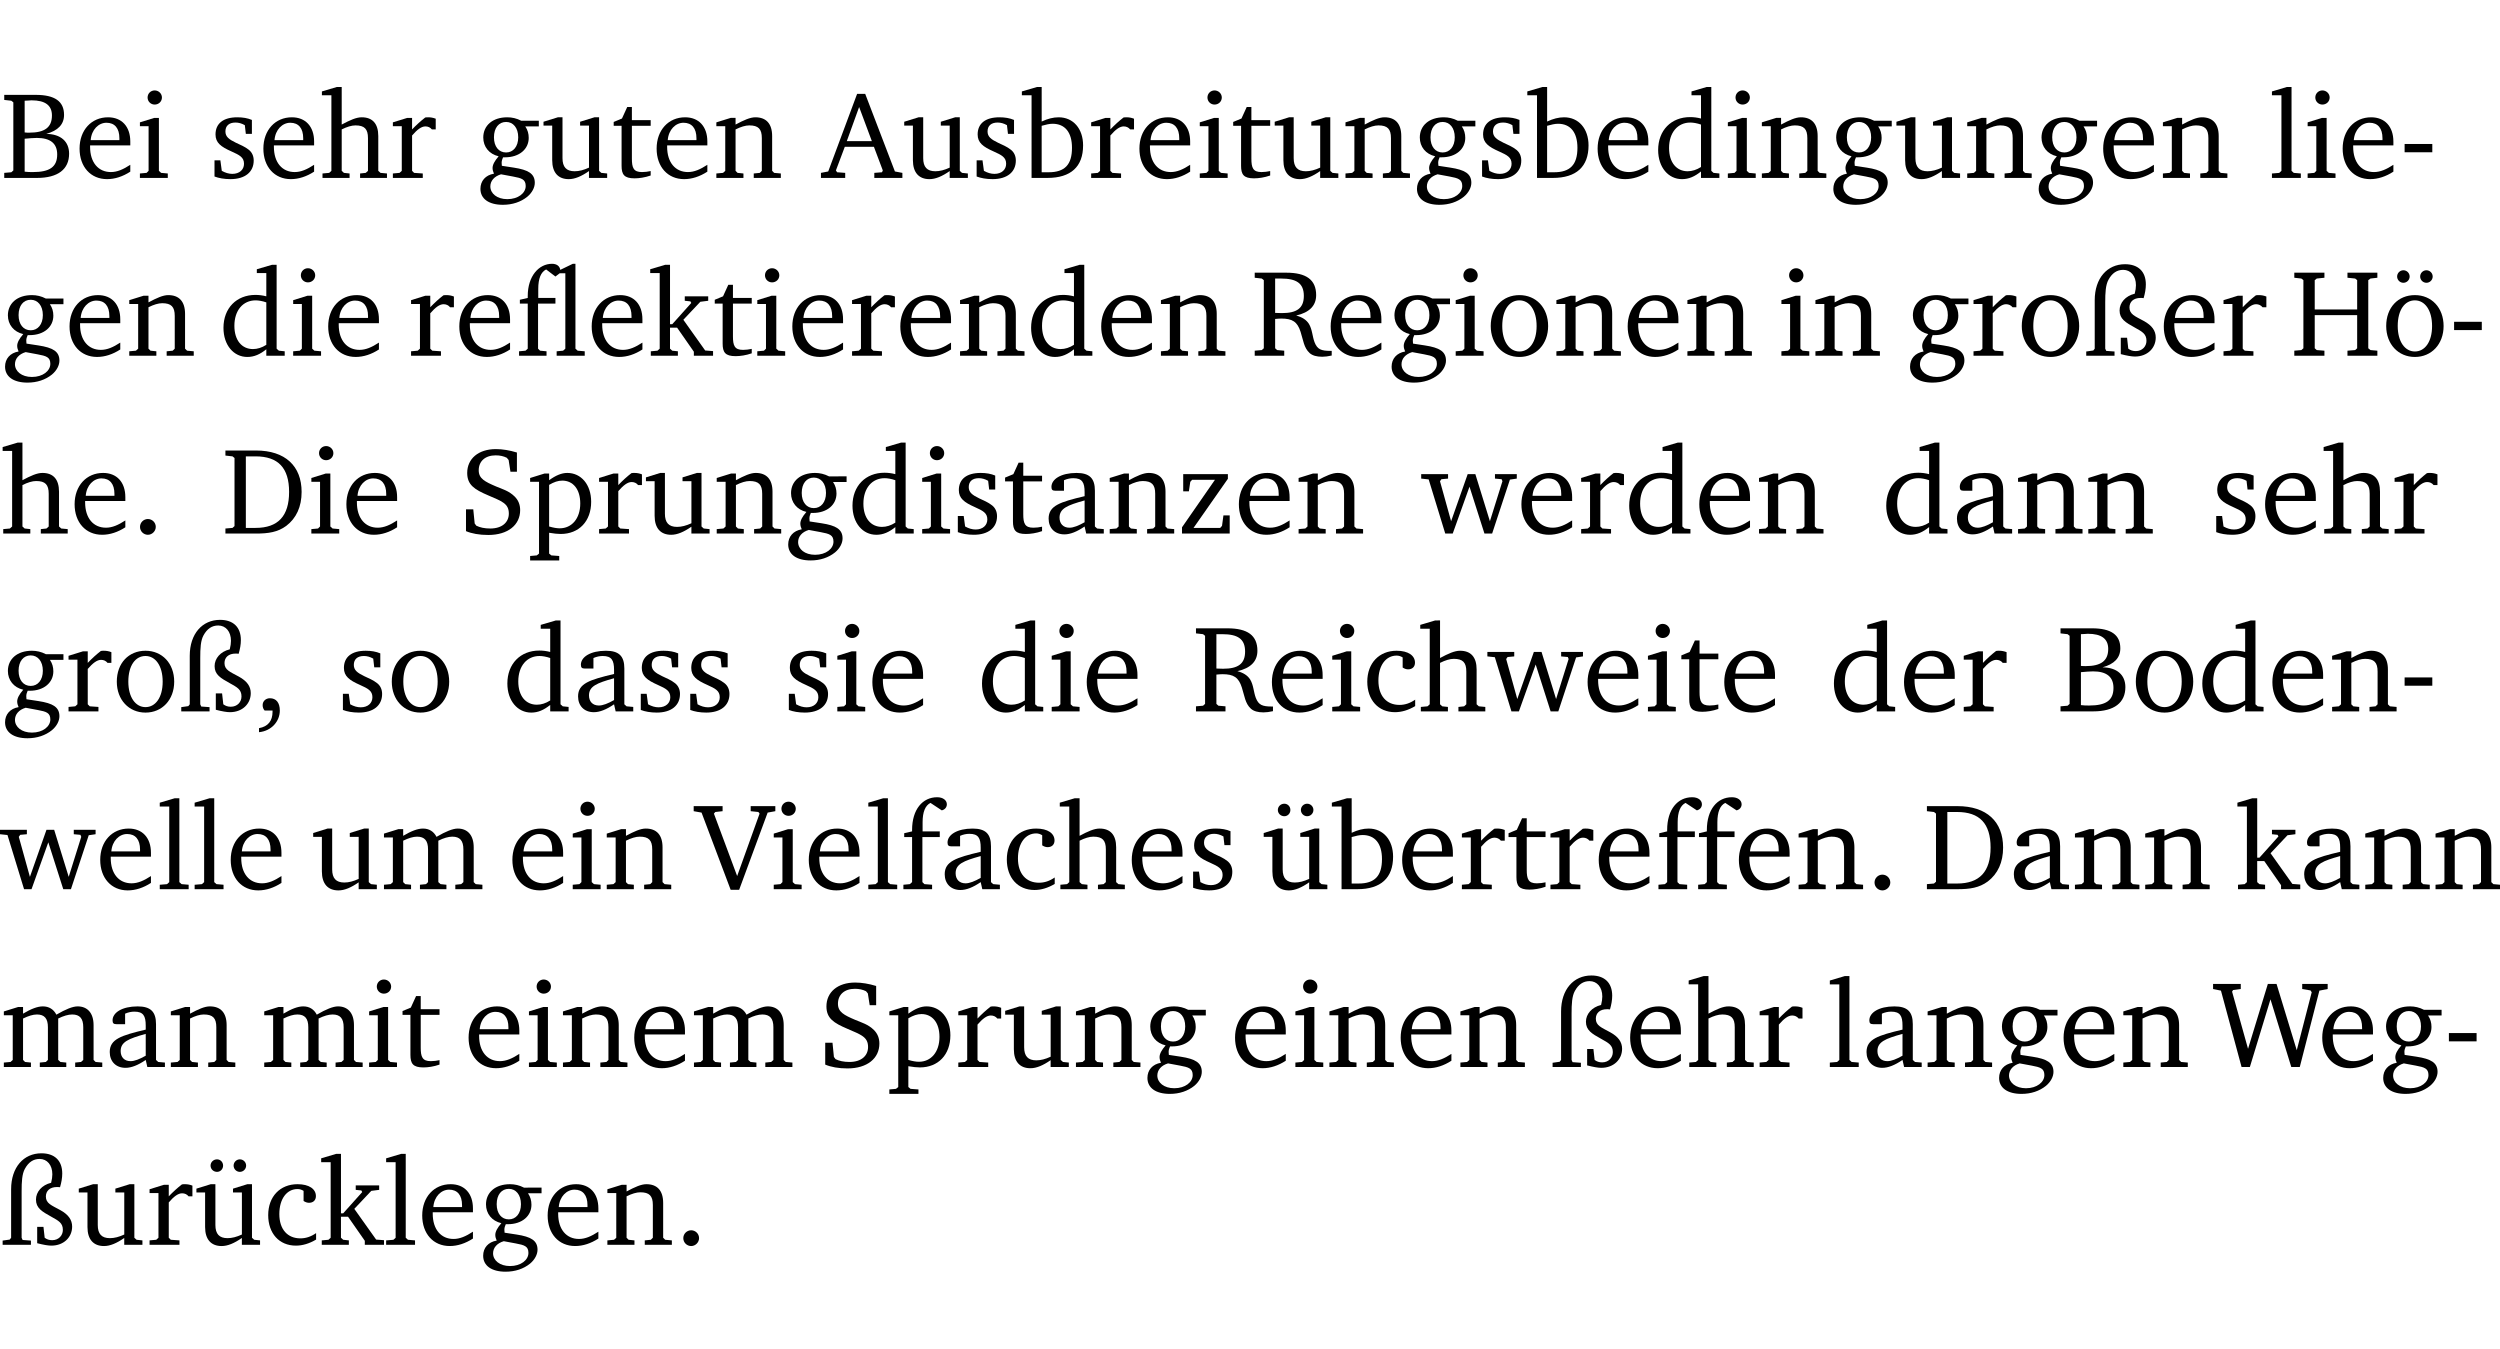 <?xml version="1.0" encoding="UTF-8" standalone="no"?>
<svg
   width="193.294pt"
   height="104.326pt"
   viewBox="0 0 193.294 104.326"
   version="1.2"
   id="svg688"
   sodipodi:docname="c52ffd593818.pdf"
   xmlns:inkscape="http://www.inkscape.org/namespaces/inkscape"
   xmlns:sodipodi="http://sodipodi.sourceforge.net/DTD/sodipodi-0.dtd"
   xmlns:xlink="http://www.w3.org/1999/xlink"
   xmlns="http://www.w3.org/2000/svg"
   xmlns:svg="http://www.w3.org/2000/svg">
  <sodipodi:namedview
     id="namedview690"
     pagecolor="#ffffff"
     bordercolor="#000000"
     borderopacity="0.25"
     inkscape:showpageshadow="2"
     inkscape:pageopacity="0.0"
     inkscape:pagecheckerboard="0"
     inkscape:deskcolor="#d1d1d1"
     inkscape:document-units="pt" />
  <defs
     id="defs115">
    <g
       id="g113">
      <symbol
         overflow="visible"
         id="glyph0-0">
        <path
           style="stroke:none"
           d=""
           id="path2" />
      </symbol>
      <symbol
         overflow="visible"
         id="glyph0-1">
        <path
           style="stroke:none"
           d="m 0.312,-6.422 v 0.391 l 0.547,0.062 0.156,0.125 v 5.266 L 0.859,-0.438 0.312,-0.391 V 0 h 2.531 c 1.625,0 2.484,-0.672 2.484,-1.875 0,-0.938 -0.641,-1.516 -1.766,-1.531 0.906,-0.25 1.375,-0.734 1.375,-1.469 0,-1.047 -0.719,-1.547 -2.188,-1.547 z m 1.578,2.906 V -5.969 C 2.125,-5.969 2.297,-6 2.422,-6 3.484,-6 4,-5.609 4,-4.828 4,-3.906 3.438,-3.5 2.25,-3.5 c -0.125,0 -0.234,0 -0.359,-0.016 z m 0,3.031 V -3.031 c 0.359,-0.031 0.688,-0.062 0.938,-0.062 1.047,0 1.578,0.422 1.578,1.281 0,0.969 -0.594,1.359 -1.875,1.359 -0.203,0 -0.422,0 -0.641,-0.031 z m 0,0"
           id="path5" />
      </symbol>
      <symbol
         overflow="visible"
         id="glyph0-2">
        <path
           style="stroke:none"
           d="m 4.281,-1.016 c -0.547,0.359 -1.016,0.562 -1.5,0.562 -0.969,0 -1.609,-0.734 -1.609,-1.953 0,-0.031 0,-0.078 0,-0.109 H 4.281 c 0,-0.109 0,-0.203 0,-0.297 0,-1.172 -0.672,-1.875 -1.719,-1.875 -1.281,0 -2.203,0.984 -2.203,2.422 0,1.406 0.859,2.359 2.125,2.359 0.609,0 1.219,-0.203 1.797,-0.578 z M 3.438,-2.922 H 1.219 c 0.062,-0.812 0.609,-1.344 1.219,-1.344 0.641,0 1,0.422 1,1.203 0,0.047 0,0.094 0,0.141 z m 0,0"
           id="path8" />
      </symbol>
      <symbol
         overflow="visible"
         id="glyph0-3">
        <path
           style="stroke:none"
           d="m 1.469,-6.766 c -0.297,0 -0.547,0.234 -0.547,0.547 0,0.312 0.25,0.547 0.547,0.547 0.312,0 0.562,-0.234 0.562,-0.547 0,-0.297 -0.25,-0.547 -0.562,-0.547 z m -0.031,2.125 -1.109,0.344 V -4 H 1 v 3.453 L 0.844,-0.391 0.328,-0.344 V 0 h 2.156 V -0.344 L 1.969,-0.391 1.797,-0.547 v -4.094 z m 0,0"
           id="path11" />
      </symbol>
      <symbol
         overflow="visible"
         id="glyph0-4">
        <path
           style="stroke:none"
           d="M 3.297,-4.484 C 2.969,-4.625 2.594,-4.688 2.172,-4.688 c -1.094,0 -1.688,0.484 -1.688,1.328 0,0.641 0.422,0.953 1.234,1.312 0.625,0.281 0.969,0.453 0.969,0.953 0,0.453 -0.344,0.781 -0.906,0.781 -0.266,0 -0.531,-0.078 -0.812,-0.234 l -0.109,-0.812 H 0.406 v 1.25 c 0.328,0.125 0.75,0.203 1.234,0.203 1.125,0 1.797,-0.547 1.797,-1.438 0,-0.359 -0.141,-0.641 -0.375,-0.828 -0.312,-0.25 -0.672,-0.391 -1,-0.547 C 1.516,-2.984 1.25,-3.188 1.25,-3.594 c 0,-0.438 0.281,-0.688 0.781,-0.688 0.234,0 0.469,0.062 0.719,0.203 l 0.078,0.672 h 0.469 z m 0,0"
           id="path14" />
      </symbol>
      <symbol
         overflow="visible"
         id="glyph0-5">
        <path
           style="stroke:none"
           d="M 1.344,-7.031 0.188,-6.688 v 0.297 h 0.734 v 5.844 L 0.75,-0.391 0.234,-0.344 V 0 h 2.094 V -0.344 L 1.891,-0.391 1.719,-0.547 V -3.75 c 0.406,-0.203 0.766,-0.312 1.062,-0.312 0.703,0 0.969,0.281 0.969,0.984 v 2.531 l -0.172,0.156 -0.438,0.047 V 0 H 5.219 v -0.344 l -0.5,-0.047 -0.172,-0.156 v -2.688 c 0,-0.969 -0.453,-1.453 -1.281,-1.453 -0.422,0 -0.906,0.219 -1.547,0.562 v -2.906 z m 0,0"
           id="path17" />
      </symbol>
      <symbol
         overflow="visible"
         id="glyph0-6">
        <path
           style="stroke:none"
           d="m 0.281,0 h 2.312 V -0.344 L 1.922,-0.391 1.766,-0.547 V -3.281 c 0.391,-0.453 0.719,-0.703 1.031,-0.703 0.203,0 0.375,0.078 0.5,0.234 H 3.594 V -4.578 C 3.391,-4.656 3.219,-4.688 3.016,-4.688 c -0.078,0 -0.156,0 -0.234,0.016 C 2.438,-4.406 2.094,-4.094 1.766,-3.75 v -0.891 h -0.375 L 0.281,-4.297 V -4 h 0.688 v 3.453 L 0.797,-0.391 0.281,-0.344 Z m 0,0"
           id="path20" />
      </symbol>
      <symbol
         overflow="visible"
         id="glyph0-7">
        <path
           style="stroke:none"
           d="M 3.531,-4.422 C 3.172,-4.609 2.812,-4.688 2.453,-4.688 c -1.141,0 -1.859,0.641 -1.859,1.562 0,0.719 0.453,1.281 1.188,1.453 -0.312,0.359 -0.469,0.656 -0.469,0.906 0,0.156 0.047,0.297 0.109,0.438 C 0.766,-0.219 0.375,0.234 0.375,0.844 0.375,1.609 1.016,2.078 2.109,2.078 2.844,2.078 3.5,1.859 4,1.453 4.375,1.141 4.578,0.734 4.578,0.375 c 0,-0.703 -0.5,-1 -1.625,-1.172 L 2.031,-0.938 c 0,-0.109 -0.016,-0.188 -0.016,-0.234 0,-0.141 0.047,-0.297 0.109,-0.422 0.062,0 0.109,0 0.156,0 1.109,0 1.828,-0.641 1.828,-1.5 0,-0.328 -0.078,-0.609 -0.266,-0.891 h 1.047 v -0.438 z m -1.172,0.094 c 0.547,0 0.938,0.453 0.938,1.188 0,0.719 -0.391,1.172 -0.938,1.172 -0.562,0 -0.938,-0.453 -0.938,-1.172 0,-0.734 0.375,-1.188 0.938,-1.188 z M 1.969,-0.281 2.891,-0.109 C 3.562,0.016 3.875,0.109 3.875,0.625 c 0,0.547 -0.578,1.016 -1.422,1.016 -0.797,0 -1.312,-0.438 -1.312,-0.984 0,-0.422 0.297,-0.781 0.828,-0.938 z m 0,0"
           id="path23" />
      </symbol>
      <symbol
         overflow="visible"
         id="glyph0-8">
        <path
           style="stroke:none"
           d="M 1.359,-4.688 0.25,-4.344 v 0.297 H 0.922 V -1.375 c 0,0.969 0.469,1.469 1.281,1.469 0.469,0 0.984,-0.219 1.562,-0.625 V 0 h 1.406 V -0.344 L 4.719,-0.391 4.547,-0.547 V -4.688 H 4.188 l -1.109,0.344 v 0.297 h 0.688 v 3.25 C 3.359,-0.609 3,-0.516 2.656,-0.516 c -0.641,0 -0.938,-0.328 -0.938,-1.016 V -4.688 Z m 0,0"
           id="path26" />
      </symbol>
      <symbol
         overflow="visible"
         id="glyph0-9">
        <path
           style="stroke:none"
           d="m 0.844,-4.031 v 3.094 c 0,0.672 0.203,0.969 1,0.969 0.359,0 0.797,-0.062 1.25,-0.219 v -0.344 c -0.219,0.047 -0.438,0.078 -0.672,0.078 -0.656,0 -0.781,-0.328 -0.781,-1.047 V -4.031 H 3.094 v -0.438 H 1.641 V -5.484 H 1.281 L 0.875,-4.594 0.234,-4.328 v 0.297 z m 0,0"
           id="path29" />
      </symbol>
      <symbol
         overflow="visible"
         id="glyph0-10">
        <path
           style="stroke:none"
           d="M 0.281,0 H 2.375 V -0.344 L 1.922,-0.391 1.766,-0.547 V -3.75 c 0.406,-0.203 0.766,-0.312 1.062,-0.312 0.703,0 0.969,0.281 0.969,0.984 v 2.531 l -0.156,0.156 -0.469,0.047 V 0 h 2.094 V -0.344 L 4.75,-0.391 4.594,-0.547 v -2.688 c 0,-0.969 -0.469,-1.453 -1.297,-1.453 -0.406,0 -0.891,0.219 -1.531,0.562 v -0.516 h -0.375 L 0.281,-4.297 V -4 h 0.688 v 3.453 L 0.797,-0.391 0.281,-0.344 Z m 0,0"
           id="path32" />
      </symbol>
      <symbol
         overflow="visible"
         id="glyph0-11">
        <path
           style="stroke:none"
           d="m 2.719,-6.5 -2.234,6 -0.562,0.109 V 0 h 1.875 v -0.391 l -0.625,-0.047 -0.094,-0.141 0.688,-1.828 h 2.25 l 0.688,1.828 -0.062,0.141 -0.594,0.047 V 0 H 6.219 V -0.391 L 5.641,-0.5 3.344,-6.5 Z M 2.875,-5.484 3.859,-2.844 h -1.938 z m 0,0"
           id="path35" />
      </symbol>
      <symbol
         overflow="visible"
         id="glyph0-12">
        <path
           style="stroke:none"
           d="M 1.25,-7.031 0.078,-6.688 v 0.297 h 0.75 V 0 h 1.219 C 3.875,0 4.812,-0.875 4.812,-2.516 4.812,-3.812 4.047,-4.688 2.922,-4.688 c -0.422,0 -0.844,0.109 -1.312,0.328 V -7.031 Z M 1.609,-0.438 V -4.031 C 1.938,-4.125 2.219,-4.188 2.453,-4.188 c 0.953,0 1.5,0.656 1.5,1.859 0,1.312 -0.562,1.891 -1.812,1.891 -0.047,0 -0.234,0 -0.531,0 z m 0,0"
           id="path38" />
      </symbol>
      <symbol
         overflow="visible"
         id="glyph0-13">
        <path
           style="stroke:none"
           d="M 3.656,-6.391 V -4.594 C 3.359,-4.672 3.078,-4.703 2.812,-4.703 c -1.453,0 -2.469,1.016 -2.469,2.547 0,1.344 0.797,2.25 1.844,2.25 0.531,0 0.984,-0.203 1.469,-0.594 V 0 H 5.078 V -0.344 L 4.625,-0.391 4.453,-0.547 V -7.031 H 4.094 L 2.922,-6.688 v 0.297 z m 0,5.547 C 3.312,-0.625 2.969,-0.516 2.625,-0.516 c -0.859,0 -1.438,-0.672 -1.438,-1.797 0,-1.203 0.672,-1.969 1.641,-1.969 0.219,0 0.516,0.047 0.828,0.156 z m 0,0"
           id="path41" />
      </symbol>
      <symbol
         overflow="visible"
         id="glyph0-14">
        <path
           style="stroke:none"
           d="M 0.266,0 H 2.5 V -0.344 L 1.953,-0.391 1.781,-0.547 V -7.031 H 1.422 l -1.156,0.344 v 0.297 H 1 v 5.844 l -0.172,0.156 -0.562,0.047 z m 0,0"
           id="path44" />
      </symbol>
      <symbol
         overflow="visible"
         id="glyph0-15">
        <path
           style="stroke:none"
           d="m 0.453,-2.625 v 0.641 H 2.594 V -2.625 Z m 0,0"
           id="path47" />
      </symbol>
      <symbol
         overflow="visible"
         id="glyph0-16">
        <path
           style="stroke:none"
           d="m 4.438,-7.109 -0.969,0.469 C 3.422,-6.938 3.188,-7.109 2.828,-7.109 c -1.016,0 -1.875,0.953 -1.875,2.484 0,0.047 0,0.109 0,0.156 L 0.344,-4.328 v 0.297 h 0.609 v 3.484 l -0.172,0.156 -0.5,0.047 V 0 h 2.125 v -0.344 l -0.5,-0.047 L 1.75,-0.547 V -4.031 h 1.344 v -0.438 H 1.766 v -0.703 c 0,-0.797 0.203,-1.297 0.609,-1.5 L 3.094,-6.125 3.422,-6.375 h 0.438 v 5.828 l -0.172,0.156 -0.5,0.047 V 0 H 5.359 V -0.344 L 4.812,-0.391 4.641,-0.547 v -6.562 z m 0,0"
           id="path50" />
      </symbol>
      <symbol
         overflow="visible"
         id="glyph0-17">
        <path
           style="stroke:none"
           d="m 0.234,0 h 2.094 v -0.344 l -0.438,-0.047 -0.172,-0.156 v -1.625 H 2.266 L 3.562,-0.312 V 0 H 5.047 V -0.359 L 4.438,-0.406 2.75,-2.781 4.062,-4.172 4.672,-4.25 v -0.344 h -1.812 V -4.25 l 0.438,0.047 0.062,0.125 -1.469,1.641 H 1.719 v -4.594 h -0.375 L 0.188,-6.688 v 0.297 h 0.734 v 5.844 L 0.75,-0.391 0.234,-0.344 Z m 0,0"
           id="path53" />
      </symbol>
      <symbol
         overflow="visible"
         id="glyph0-18">
        <path
           style="stroke:none"
           d="m 0.312,-6.422 v 0.391 l 0.547,0.062 0.156,0.125 v 5.266 L 0.859,-0.438 0.312,-0.391 V 0 H 2.594 V -0.391 L 2.047,-0.438 1.891,-0.578 V -2.844 C 2.062,-2.859 2.219,-2.875 2.359,-2.875 c 0.875,0 1.25,0.25 1.5,1.031 0.203,0.625 0.25,1.234 0.703,1.641 0.219,0.188 0.531,0.281 0.969,0.281 0.219,0 0.453,-0.031 0.734,-0.094 V -0.375 c -0.016,0 -0.047,0 -0.078,0 -0.734,0 -1.031,-0.109 -1.25,-0.672 C 4.766,-1.5 4.766,-2.031 4.5,-2.469 4.297,-2.781 3.984,-2.984 3.516,-3.109 4.547,-3.344 5.062,-3.875 5.062,-4.688 5.062,-5.875 4.297,-6.422 2.75,-6.422 Z M 1.891,-5.969 H 2.344 c 1.188,0 1.766,0.359 1.766,1.344 0,0.953 -0.547,1.328 -1.703,1.328 -0.047,0 -0.219,0 -0.516,-0.016 z m 0,0"
           id="path56" />
      </symbol>
      <symbol
         overflow="visible"
         id="glyph0-19">
        <path
           style="stroke:none"
           d="m 2.578,-4.688 c -1.297,0 -2.219,0.953 -2.219,2.391 0,1.406 0.938,2.391 2.219,2.391 1.281,0 2.219,-0.984 2.219,-2.391 0,-1.422 -0.938,-2.391 -2.219,-2.391 z m 0,0.406 c 0.766,0 1.328,0.75 1.328,1.984 0,1.234 -0.562,1.969 -1.328,1.969 -0.766,0 -1.328,-0.75 -1.328,-1.969 0,-1.25 0.547,-1.984 1.328,-1.984 z m 0,0"
           id="path59" />
      </symbol>
      <symbol
         overflow="visible"
         id="glyph0-20">
        <path
           style="stroke:none"
           d="m 4.625,-4.453 c 0.109,-0.375 0.172,-0.719 0.172,-1.062 0,-1 -0.594,-1.562 -1.609,-1.562 -1.375,0 -2.344,1.078 -2.344,2.781 v 3.75 L 0.734,-0.406 0.188,-0.328 V 0 H 2.375 V -0.328 L 1.734,-0.375 1.656,-0.547 V -4.125 c 0,-0.766 0.031,-1.344 0.25,-1.75 0.281,-0.516 0.656,-0.766 1.141,-0.766 0.578,0 0.984,0.469 0.984,1.188 0,0.188 -0.031,0.406 -0.094,0.656 C 3.219,-4.625 2.766,-4.094 2.766,-3.5 c 0,0.656 0.453,0.922 1.188,1.328 0.562,0.312 0.891,0.484 0.891,1.016 0,0.438 -0.328,0.797 -0.828,0.797 -0.234,0 -0.406,-0.062 -0.578,-0.188 L 3.344,-1.391 H 2.859 V -0.125 C 3.344,0 3.703,0.062 3.953,0.062 c 0.969,0 1.609,-0.656 1.609,-1.469 0,-0.531 -0.297,-0.938 -0.922,-1.281 -0.688,-0.375 -1.109,-0.516 -1.109,-1.047 0,-0.438 0.312,-0.734 0.859,-0.734 0.062,0 0.141,0 0.234,0.016 z m 0,0"
           id="path62" />
      </symbol>
      <symbol
         overflow="visible"
         id="glyph0-21">
        <path
           style="stroke:none"
           d="m 0.312,-6.422 v 0.391 l 0.547,0.062 0.156,0.125 v 5.266 L 0.859,-0.438 0.312,-0.391 V 0 H 2.641 V -0.391 L 2.047,-0.438 1.891,-0.578 v -2.562 h 3.281 v 2.562 L 5.016,-0.438 4.422,-0.391 V 0 h 2.312 V -0.391 L 6.203,-0.438 6.031,-0.578 V -5.844 l 0.172,-0.125 0.531,-0.062 v -0.391 h -2.312 v 0.391 l 0.594,0.062 0.156,0.125 v 2.266 H 1.891 V -5.844 l 0.156,-0.125 0.594,-0.062 v -0.391 z m 0,0"
           id="path65" />
      </symbol>
      <symbol
         overflow="visible"
         id="glyph0-22">
        <path
           style="stroke:none"
           d="m 2.578,-4.688 c -1.297,0 -2.219,0.953 -2.219,2.391 0,1.406 0.938,2.391 2.219,2.391 1.281,0 2.219,-0.984 2.219,-2.391 0,-1.422 -0.938,-2.391 -2.219,-2.391 z m 0,0.406 c 0.766,0 1.328,0.75 1.328,1.984 0,1.234 -0.562,1.969 -1.328,1.969 -0.766,0 -1.328,-0.75 -1.328,-1.969 0,-1.25 0.547,-1.984 1.328,-1.984 z M 1.688,-6.609 c -0.266,0 -0.484,0.219 -0.484,0.484 0,0.266 0.219,0.484 0.484,0.484 0.266,0 0.484,-0.219 0.484,-0.484 0,-0.266 -0.219,-0.484 -0.484,-0.484 z m 1.781,0 c -0.266,0 -0.484,0.219 -0.484,0.484 0,0.266 0.219,0.484 0.484,0.484 0.266,0 0.484,-0.219 0.484,-0.484 0,-0.266 -0.219,-0.484 -0.484,-0.484 z m 0,0"
           id="path68" />
      </symbol>
      <symbol
         overflow="visible"
         id="glyph0-23">
        <path
           style="stroke:none"
           d="M 1.328,-1.125 C 1,-1.125 0.719,-0.859 0.719,-0.516 0.719,-0.172 1,0.094 1.328,0.094 1.656,0.094 1.938,-0.188 1.938,-0.516 1.938,-0.859 1.656,-1.125 1.328,-1.125 Z m 0,0"
           id="path71" />
      </symbol>
      <symbol
         overflow="visible"
         id="glyph0-24">
        <path
           style="stroke:none"
           d="M 2.672,-6.422 H 0.312 v 0.391 l 0.547,0.062 0.156,0.125 v 5.266 L 0.859,-0.438 0.312,-0.391 V 0 h 2.359 c 0.969,0 1.688,-0.109 2.344,-0.594 0.781,-0.594 1.188,-1.484 1.188,-2.625 0,-2 -1.266,-3.203 -3.531,-3.203 z m -0.781,0.453 h 0.75 c 1.75,0 2.594,0.891 2.594,2.75 0,1.859 -0.844,2.781 -2.594,2.781 h -0.75 z m 0,0"
           id="path74" />
      </symbol>
      <symbol
         overflow="visible"
         id="glyph0-25">
        <path
           style="stroke:none"
           d="m 0.578,-0.188 c 0.438,0.188 1.031,0.297 1.719,0.297 1.531,0 2.469,-0.781 2.469,-1.922 0,-0.422 -0.141,-0.766 -0.422,-1.047 -0.438,-0.438 -0.953,-0.578 -1.438,-0.781 -0.875,-0.375 -1.344,-0.609 -1.344,-1.25 0,-0.703 0.5,-1.156 1.312,-1.156 0.328,0 0.609,0.062 0.859,0.188 L 3.875,-5.688 4.016,-4.781 h 0.5 V -6.266 C 3.953,-6.438 3.406,-6.531 2.891,-6.531 c -1.359,0 -2.219,0.75 -2.219,1.844 0,0.922 0.562,1.281 1.625,1.734 1.047,0.453 1.594,0.625 1.594,1.406 0,0.672 -0.516,1.156 -1.438,1.156 -0.438,0 -0.797,-0.078 -1.078,-0.219 L 1.25,-0.781 1.141,-1.875 h -0.562 z m 0,0"
           id="path77" />
      </symbol>
      <symbol
         overflow="visible"
         id="glyph0-26">
        <path
           style="stroke:none"
           d="m 0.219,2.078 h 2.25 V 1.734 L 1.859,1.688 1.688,1.547 V -0.062 C 2.047,0 2.344,0.031 2.578,0.031 4,0.031 4.938,-0.953 4.938,-2.453 4.938,-3.797 4.156,-4.688 3.094,-4.688 2.656,-4.688 2.203,-4.5 1.688,-4.125 V -4.641 H 1.328 L 0.219,-4.297 V -4 h 0.688 V 1.547 L 0.734,1.688 0.219,1.734 Z m 1.469,-2.625 v -3.219 c 0.375,-0.219 0.688,-0.328 1.016,-0.328 0.828,0 1.391,0.656 1.391,1.766 0,1.172 -0.656,1.922 -1.594,1.922 -0.219,0 -0.484,-0.047 -0.812,-0.141 z m 0,0"
           id="path80" />
      </symbol>
      <symbol
         overflow="visible"
         id="glyph0-27">
        <path
           style="stroke:none"
           d="M 3.188,-0.547 3.312,0 H 4.672 V -0.344 L 4.156,-0.391 3.984,-0.547 V -3.312 c 0,-0.969 -0.422,-1.375 -1.422,-1.375 -1.203,0 -1.938,0.484 -1.938,1.078 0,0.219 0.078,0.297 0.297,0.297 H 1.594 V -4.125 c 0.25,-0.109 0.484,-0.156 0.719,-0.156 0.688,0 0.875,0.328 0.875,1.078 v 0.312 C 1.281,-2.438 0.406,-2.156 0.406,-1.156 c 0,0.719 0.469,1.219 1.219,1.219 0.453,0 0.969,-0.203 1.562,-0.609 z m 0,-0.328 C 2.719,-0.609 2.328,-0.453 2.016,-0.453 1.531,-0.453 1.25,-0.766 1.25,-1.234 1.25,-1.938 1.844,-2.188 3.188,-2.562 Z m 0,0"
           id="path83" />
      </symbol>
      <symbol
         overflow="visible"
         id="glyph0-28">
        <path
           style="stroke:none"
           d="M 0.438,0 H 4.125 V -1.406 H 3.641 L 3.531,-0.594 3.391,-0.438 h -2.062 l 2.656,-3.797 V -4.594 H 0.531 v 1.328 h 0.438 L 1.078,-4 1.219,-4.156 H 2.984 L 0.438,-0.484 Z m 0,0"
           id="path86" />
      </symbol>
      <symbol
         overflow="visible"
         id="glyph0-29">
        <path
           style="stroke:none"
           d="M -0.016,-4.594 V -4.25 L 0.562,-4.188 1.844,0 H 2.422 L 3.719,-3.625 4.875,0 H 5.469 L 6.844,-4.172 7.375,-4.25 V -4.594 H 5.688 V -4.25 l 0.516,0.047 0.062,0.156 -0.969,3.094 -1.125,-3.641 H 3.578 L 2.297,-0.953 1.438,-4.047 1.547,-4.203 2.062,-4.25 v -0.344 z m 0,0"
           id="path89" />
      </symbol>
      <symbol
         overflow="visible"
         id="glyph0-30">
        <path
           style="stroke:none"
           d="m 0.375,1.609 c 0.969,-0.094 1.609,-0.844 1.609,-1.672 0,-0.609 -0.281,-0.953 -0.766,-0.953 -0.312,0 -0.562,0.219 -0.562,0.531 0,0.172 0.047,0.297 0.156,0.422 h 0.609 c 0,0.031 0,0.078 0,0.094 0,0.703 -0.344,1.141 -1.047,1.266 z m 0,0"
           id="path92" />
      </symbol>
      <symbol
         overflow="visible"
         id="glyph0-31">
        <path
           style="stroke:none"
           d="m 4.062,-0.406 v -0.5 C 3.656,-0.625 3.266,-0.5 2.844,-0.5 c -0.984,0 -1.625,-0.688 -1.625,-1.875 0,-1.203 0.594,-1.938 1.406,-1.938 0.172,0 0.312,0.047 0.469,0.141 v 0.781 C 3.234,-3.297 3.375,-3.25 3.516,-3.25 c 0.328,0 0.531,-0.203 0.531,-0.516 C 4.047,-4.312 3.531,-4.688 2.625,-4.688 c -1.344,0 -2.266,0.953 -2.266,2.391 0,1.406 0.844,2.359 2.141,2.359 0.516,0 1.031,-0.156 1.562,-0.469 z m 0,0"
           id="path95" />
      </symbol>
      <symbol
         overflow="visible"
         id="glyph0-32">
        <path
           style="stroke:none"
           d="M 4.344,-4.047 C 4.125,-4.469 3.766,-4.688 3.297,-4.688 c -0.406,0 -0.906,0.188 -1.531,0.562 v -0.516 h -0.375 L 0.281,-4.297 V -4 h 0.688 v 3.453 L 0.797,-0.391 0.281,-0.344 V 0 H 2.375 V -0.344 L 1.922,-0.391 1.766,-0.547 V -3.75 C 2.188,-3.953 2.531,-4.062 2.844,-4.062 c 0.578,0 0.844,0.312 0.844,0.984 v 2.531 L 3.531,-0.391 3.062,-0.344 V 0 H 5.109 V -0.344 L 4.656,-0.391 4.484,-0.547 V -3.75 c 0.406,-0.203 0.781,-0.312 1.078,-0.312 0.594,0 0.859,0.312 0.859,0.984 v 2.531 L 6.25,-0.391 5.797,-0.344 V 0 h 2.094 V -0.344 L 7.375,-0.391 7.219,-0.547 v -2.688 c 0,-0.953 -0.484,-1.453 -1.234,-1.453 -0.375,0 -0.922,0.219 -1.641,0.641 z m 0,0"
           id="path98" />
      </symbol>
      <symbol
         overflow="visible"
         id="glyph0-33">
        <path
           style="stroke:none"
           d="m -0.219,-6.422 v 0.391 l 0.609,0.109 2.25,5.969 h 0.656 L 5.5,-5.922 6.094,-6.031 V -6.422 H 4.188 v 0.391 l 0.594,0.062 0.094,0.125 -1.734,4.828 -1.797,-4.828 0.109,-0.125 0.562,-0.062 v -0.391 z m 0,0"
           id="path101" />
      </symbol>
      <symbol
         overflow="visible"
         id="glyph0-34">
        <path
           style="stroke:none"
           d="M 0.281,0 H 2.5 V -0.344 L 1.906,-0.391 1.75,-0.547 V -4.031 h 1.344 v -0.438 H 1.766 v -0.703 c 0,-0.797 0.203,-1.297 0.609,-1.5 L 3.25,-6.094 c 0.25,-0.062 0.391,-0.25 0.391,-0.469 0,-0.312 -0.297,-0.547 -0.75,-0.547 -1.125,0 -1.938,0.938 -1.938,2.531 0,0.031 0,0.062 0,0.109 L 0.344,-4.328 v 0.297 h 0.609 v 3.484 l -0.172,0.156 -0.5,0.047 z m 0,0"
           id="path104" />
      </symbol>
      <symbol
         overflow="visible"
         id="glyph0-35">
        <path
           style="stroke:none"
           d="M 1.359,-4.688 0.25,-4.344 v 0.297 H 0.922 V -1.375 c 0,0.969 0.469,1.469 1.281,1.469 0.469,0 0.984,-0.219 1.562,-0.625 V 0 h 1.406 V -0.344 L 4.719,-0.391 4.547,-0.547 V -4.688 H 4.188 l -1.109,0.344 v 0.297 h 0.688 v 3.25 C 3.359,-0.609 3,-0.516 2.656,-0.516 c -0.641,0 -0.938,-0.328 -0.938,-1.016 V -4.688 Z M 1.844,-6.609 c -0.281,0 -0.5,0.219 -0.5,0.484 0,0.266 0.219,0.484 0.5,0.484 0.266,0 0.469,-0.219 0.469,-0.484 0,-0.266 -0.203,-0.484 -0.469,-0.484 z m 1.766,0 c -0.266,0 -0.484,0.219 -0.484,0.484 0,0.266 0.219,0.484 0.484,0.484 0.266,0 0.484,-0.219 0.484,-0.484 0,-0.266 -0.219,-0.484 -0.484,-0.484 z m 0,0"
           id="path107" />
      </symbol>
      <symbol
         overflow="visible"
         id="glyph0-36">
        <path
           style="stroke:none"
           d="M 2.203,0 H 2.844 L 4.438,-5.234 6.047,0 h 0.656 l 1.516,-5.906 0.641,-0.125 v -0.391 h -1.969 v 0.391 l 0.641,0.109 0.094,0.141 -1.156,4.484 -1.562,-5.125 H 4.234 l -1.531,5.016 -1.234,-4.422 0.078,-0.125 0.594,-0.078 V -6.422 H 0 v 0.391 l 0.609,0.125 z m 0,0"
           id="path110" />
      </symbol>
    </g>
  </defs>
  <g
     id="surface1"
     transform="translate(-40.378,-104.995)">
    <path
       style="fill:none;stroke:#000000;stroke-width:0.01;stroke-linecap:butt;stroke-linejoin:miter;stroke-miterlimit:10;stroke-opacity:0.01"
       d="M -5.625e-4,-0.001 H 188.507"
       transform="matrix(1,0,0,-1,40.399,104.999)"
       id="path117" />
    <g
       style="fill:#000000;fill-opacity:1"
       id="g125">
      <use
         xlink:href="#glyph0-1"
         x="40.394"
         y="118.752"
         id="use119" />
      <use
         xlink:href="#glyph0-2"
         x="46.171"
         y="118.752"
         id="use121" />
      <use
         xlink:href="#glyph0-3"
         x="50.867"
         y="118.752"
         id="use123" />
    </g>
    <g
       style="fill:#000000;fill-opacity:1"
       id="g135">
      <use
         xlink:href="#glyph0-4"
         x="56.557"
         y="118.752"
         id="use127" />
      <use
         xlink:href="#glyph0-2"
         x="60.383"
         y="118.752"
         id="use129" />
      <use
         xlink:href="#glyph0-5"
         x="65.079"
         y="118.752"
         id="use131" />
      <use
         xlink:href="#glyph0-6"
         x="70.473"
         y="118.752"
         id="use133" />
    </g>
    <g
       style="fill:#000000;fill-opacity:1"
       id="g147">
      <use
         xlink:href="#glyph0-7"
         x="77.149"
         y="118.752"
         id="use137" />
      <use
         xlink:href="#glyph0-8"
         x="82.151"
         y="118.752"
         id="use139" />
      <use
         xlink:href="#glyph0-9"
         x="87.593"
         y="118.752"
         id="use141" />
      <use
         xlink:href="#glyph0-2"
         x="90.788"
         y="118.752"
         id="use143" />
      <use
         xlink:href="#glyph0-10"
         x="95.484"
         y="118.752"
         id="use145" />
    </g>
    <g
       style="fill:#000000;fill-opacity:1"
       id="g195">
      <use
         xlink:href="#glyph0-11"
         x="103.929"
         y="118.752"
         id="use149" />
      <use
         xlink:href="#glyph0-8"
         x="110.04"
         y="118.752"
         id="use151" />
      <use
         xlink:href="#glyph0-4"
         x="115.483"
         y="118.752"
         id="use153" />
      <use
         xlink:href="#glyph0-12"
         x="119.308"
         y="118.752"
         id="use155" />
      <use
         xlink:href="#glyph0-6"
         x="124.463"
         y="118.752"
         id="use157" />
      <use
         xlink:href="#glyph0-2"
         x="128.117"
         y="118.752"
         id="use159" />
      <use
         xlink:href="#glyph0-3"
         x="132.813"
         y="118.752"
         id="use161" />
      <use
         xlink:href="#glyph0-9"
         x="135.491"
         y="118.752"
         id="use163" />
      <use
         xlink:href="#glyph0-8"
         x="138.685"
         y="118.752"
         id="use165" />
      <use
         xlink:href="#glyph0-10"
         x="144.127"
         y="118.752"
         id="use167" />
      <use
         xlink:href="#glyph0-7"
         x="149.56"
         y="118.752"
         id="use169" />
      <use
         xlink:href="#glyph0-4"
         x="154.562"
         y="118.752"
         id="use171" />
      <use
         xlink:href="#glyph0-12"
         x="158.388"
         y="118.752"
         id="use173" />
      <use
         xlink:href="#glyph0-2"
         x="163.543"
         y="118.752"
         id="use175" />
      <use
         xlink:href="#glyph0-13"
         x="168.239"
         y="118.752"
         id="use177" />
      <use
         xlink:href="#glyph0-3"
         x="173.642"
         y="118.752"
         id="use179" />
      <use
         xlink:href="#glyph0-10"
         x="176.32"
         y="118.752"
         id="use181" />
      <use
         xlink:href="#glyph0-7"
         x="181.753"
         y="118.752"
         id="use183" />
      <use
         xlink:href="#glyph0-8"
         x="186.755"
         y="118.752"
         id="use185" />
      <use
         xlink:href="#glyph0-10"
         x="192.197"
         y="118.752"
         id="use187" />
      <use
         xlink:href="#glyph0-7"
         x="197.629"
         y="118.752"
         id="use189" />
      <use
         xlink:href="#glyph0-2"
         x="202.632"
         y="118.752"
         id="use191" />
      <use
         xlink:href="#glyph0-10"
         x="207.328"
         y="118.752"
         id="use193" />
    </g>
    <g
       style="fill:#000000;fill-opacity:1"
       id="g205">
      <use
         xlink:href="#glyph0-14"
         x="215.773"
         y="118.752"
         id="use197" />
      <use
         xlink:href="#glyph0-3"
         x="218.47"
         y="118.752"
         id="use199" />
      <use
         xlink:href="#glyph0-2"
         x="221.148"
         y="118.752"
         id="use201" />
      <use
         xlink:href="#glyph0-15"
         x="225.844"
         y="118.752"
         id="use203" />
    </g>
    <g
       style="fill:#000000;fill-opacity:1"
       id="g213">
      <use
         xlink:href="#glyph0-7"
         x="40.394"
         y="132.5"
         id="use207" />
      <use
         xlink:href="#glyph0-2"
         x="45.396"
         y="132.5"
         id="use209" />
      <use
         xlink:href="#glyph0-10"
         x="50.092"
         y="132.5"
         id="use211" />
    </g>
    <g
       style="fill:#000000;fill-opacity:1"
       id="g221">
      <use
         xlink:href="#glyph0-13"
         x="57.313"
         y="132.5"
         id="use215" />
      <use
         xlink:href="#glyph0-3"
         x="62.717"
         y="132.5"
         id="use217" />
      <use
         xlink:href="#glyph0-2"
         x="65.395"
         y="132.5"
         id="use219" />
    </g>
    <g
       style="fill:#000000;fill-opacity:1"
       id="g251">
      <use
         xlink:href="#glyph0-6"
         x="71.879"
         y="132.5"
         id="use223" />
      <use
         xlink:href="#glyph0-2"
         x="75.533"
         y="132.5"
         id="use225" />
      <use
         xlink:href="#glyph0-16"
         x="80.229"
         y="132.5"
         id="use227" />
      <use
         xlink:href="#glyph0-2"
         x="85.767"
         y="132.5"
         id="use229" />
      <use
         xlink:href="#glyph0-17"
         x="90.463"
         y="132.5"
         id="use231" />
      <use
         xlink:href="#glyph0-9"
         x="95.407"
         y="132.5"
         id="use233" />
      <use
         xlink:href="#glyph0-3"
         x="98.602"
         y="132.5"
         id="use235" />
      <use
         xlink:href="#glyph0-2"
         x="101.28"
         y="132.5"
         id="use237" />
      <use
         xlink:href="#glyph0-6"
         x="105.976"
         y="132.5"
         id="use239" />
      <use
         xlink:href="#glyph0-2"
         x="109.629"
         y="132.5"
         id="use241" />
      <use
         xlink:href="#glyph0-10"
         x="114.325"
         y="132.5"
         id="use243" />
      <use
         xlink:href="#glyph0-13"
         x="119.758"
         y="132.5"
         id="use245" />
      <use
         xlink:href="#glyph0-2"
         x="125.162"
         y="132.5"
         id="use247" />
      <use
         xlink:href="#glyph0-10"
         x="129.858"
         y="132.5"
         id="use249" />
    </g>
    <g
       style="fill:#000000;fill-opacity:1"
       id="g255">
      <use
         xlink:href="#glyph0-18"
         x="137.078"
         y="132.5"
         id="use253" />
    </g>
    <g
       style="fill:#000000;fill-opacity:1"
       id="g271">
      <use
         xlink:href="#glyph0-2"
         x="142.903"
         y="132.5"
         id="use257" />
      <use
         xlink:href="#glyph0-7"
         x="147.599"
         y="132.5"
         id="use259" />
      <use
         xlink:href="#glyph0-3"
         x="152.601"
         y="132.5"
         id="use261" />
      <use
         xlink:href="#glyph0-19"
         x="155.279"
         y="132.5"
         id="use263" />
      <use
         xlink:href="#glyph0-10"
         x="160.434"
         y="132.5"
         id="use265" />
      <use
         xlink:href="#glyph0-2"
         x="165.867"
         y="132.5"
         id="use267" />
      <use
         xlink:href="#glyph0-10"
         x="170.563"
         y="132.5"
         id="use269" />
    </g>
    <g
       style="fill:#000000;fill-opacity:1"
       id="g277">
      <use
         xlink:href="#glyph0-3"
         x="177.784"
         y="132.5"
         id="use273" />
      <use
         xlink:href="#glyph0-10"
         x="180.462"
         y="132.5"
         id="use275" />
    </g>
    <g
       style="fill:#000000;fill-opacity:1"
       id="g291">
      <use
         xlink:href="#glyph0-7"
         x="187.683"
         y="132.5"
         id="use279" />
      <use
         xlink:href="#glyph0-6"
         x="192.685"
         y="132.5"
         id="use281" />
      <use
         xlink:href="#glyph0-19"
         x="196.338"
         y="132.5"
         id="use283" />
      <use
         xlink:href="#glyph0-20"
         x="201.493"
         y="132.5"
         id="use285" />
      <use
         xlink:href="#glyph0-2"
         x="207.318"
         y="132.5"
         id="use287" />
      <use
         xlink:href="#glyph0-6"
         x="212.014"
         y="132.5"
         id="use289" />
    </g>
    <g
       style="fill:#000000;fill-opacity:1"
       id="g299">
      <use
         xlink:href="#glyph0-21"
         x="217.456"
         y="132.5"
         id="use293" />
      <use
         xlink:href="#glyph0-22"
         x="224.514"
         y="132.5"
         id="use295" />
      <use
         xlink:href="#glyph0-15"
         x="229.67"
         y="132.5"
         id="use297" />
    </g>
    <g
       style="fill:#000000;fill-opacity:1"
       id="g307">
      <use
         xlink:href="#glyph0-5"
         x="40.394"
         y="146.249"
         id="use301" />
      <use
         xlink:href="#glyph0-2"
         x="45.788"
         y="146.249"
         id="use303" />
      <use
         xlink:href="#glyph0-23"
         x="50.484"
         y="146.249"
         id="use305" />
    </g>
    <g
       style="fill:#000000;fill-opacity:1"
       id="g315">
      <use
         xlink:href="#glyph0-24"
         x="57.495"
         y="146.249"
         id="use309" />
      <use
         xlink:href="#glyph0-3"
         x="64.123"
         y="146.249"
         id="use311" />
      <use
         xlink:href="#glyph0-2"
         x="66.801"
         y="146.249"
         id="use313" />
    </g>
    <g
       style="fill:#000000;fill-opacity:1"
       id="g347">
      <use
         xlink:href="#glyph0-25"
         x="75.829"
         y="146.249"
         id="use317" />
      <use
         xlink:href="#glyph0-26"
         x="81.147"
         y="146.249"
         id="use319" />
      <use
         xlink:href="#glyph0-6"
         x="86.417"
         y="146.249"
         id="use321" />
      <use
         xlink:href="#glyph0-8"
         x="90.07"
         y="146.249"
         id="use323" />
      <use
         xlink:href="#glyph0-10"
         x="95.512"
         y="146.249"
         id="use325" />
      <use
         xlink:href="#glyph0-7"
         x="100.945"
         y="146.249"
         id="use327" />
      <use
         xlink:href="#glyph0-13"
         x="105.947"
         y="146.249"
         id="use329" />
      <use
         xlink:href="#glyph0-3"
         x="111.351"
         y="146.249"
         id="use331" />
      <use
         xlink:href="#glyph0-4"
         x="114.029"
         y="146.249"
         id="use333" />
      <use
         xlink:href="#glyph0-9"
         x="117.854"
         y="146.249"
         id="use335" />
      <use
         xlink:href="#glyph0-27"
         x="121.049"
         y="146.249"
         id="use337" />
      <use
         xlink:href="#glyph0-10"
         x="125.898"
         y="146.249"
         id="use339" />
      <use
         xlink:href="#glyph0-28"
         x="131.33"
         y="146.249"
         id="use341" />
      <use
         xlink:href="#glyph0-2"
         x="135.806"
         y="146.249"
         id="use343" />
      <use
         xlink:href="#glyph0-10"
         x="140.502"
         y="146.249"
         id="use345" />
    </g>
    <g
       style="fill:#000000;fill-opacity:1"
       id="g361">
      <use
         xlink:href="#glyph0-29"
         x="150.277"
         y="146.249"
         id="use349" />
      <use
         xlink:href="#glyph0-2"
         x="157.651"
         y="146.249"
         id="use351" />
      <use
         xlink:href="#glyph0-6"
         x="162.347"
         y="146.249"
         id="use353" />
      <use
         xlink:href="#glyph0-13"
         x="166.001"
         y="146.249"
         id="use355" />
      <use
         xlink:href="#glyph0-2"
         x="171.404"
         y="146.249"
         id="use357" />
      <use
         xlink:href="#glyph0-10"
         x="176.1"
         y="146.249"
         id="use359" />
    </g>
    <g
       style="fill:#000000;fill-opacity:1"
       id="g371">
      <use
         xlink:href="#glyph0-13"
         x="185.875"
         y="146.249"
         id="use363" />
      <use
         xlink:href="#glyph0-27"
         x="191.279"
         y="146.249"
         id="use365" />
      <use
         xlink:href="#glyph0-10"
         x="196.128"
         y="146.249"
         id="use367" />
      <use
         xlink:href="#glyph0-10"
         x="201.56"
         y="146.249"
         id="use369" />
    </g>
    <g
       style="fill:#000000;fill-opacity:1"
       id="g381">
      <use
         xlink:href="#glyph0-4"
         x="211.325"
         y="146.249"
         id="use373" />
      <use
         xlink:href="#glyph0-2"
         x="215.151"
         y="146.249"
         id="use375" />
      <use
         xlink:href="#glyph0-5"
         x="219.847"
         y="146.249"
         id="use377" />
      <use
         xlink:href="#glyph0-6"
         x="225.241"
         y="146.249"
         id="use379" />
    </g>
    <g
       style="fill:#000000;fill-opacity:1"
       id="g393">
      <use
         xlink:href="#glyph0-7"
         x="40.394"
         y="159.997"
         id="use383" />
      <use
         xlink:href="#glyph0-6"
         x="45.396"
         y="159.997"
         id="use385" />
      <use
         xlink:href="#glyph0-19"
         x="49.05"
         y="159.997"
         id="use387" />
      <use
         xlink:href="#glyph0-20"
         x="54.205"
         y="159.997"
         id="use389" />
      <use
         xlink:href="#glyph0-30"
         x="60.029"
         y="159.997"
         id="use391" />
    </g>
    <g
       style="fill:#000000;fill-opacity:1"
       id="g399">
      <use
         xlink:href="#glyph0-4"
         x="66.485"
         y="159.997"
         id="use395" />
      <use
         xlink:href="#glyph0-19"
         x="70.311"
         y="159.997"
         id="use397" />
    </g>
    <g
       style="fill:#000000;fill-opacity:1"
       id="g409">
      <use
         xlink:href="#glyph0-13"
         x="79.263"
         y="159.997"
         id="use401" />
      <use
         xlink:href="#glyph0-27"
         x="84.667"
         y="159.997"
         id="use403" />
      <use
         xlink:href="#glyph0-4"
         x="89.516"
         y="159.997"
         id="use405" />
      <use
         xlink:href="#glyph0-4"
         x="93.341"
         y="159.997"
         id="use407" />
    </g>
    <g
       style="fill:#000000;fill-opacity:1"
       id="g417">
      <use
         xlink:href="#glyph0-4"
         x="100.964"
         y="159.997"
         id="use411" />
      <use
         xlink:href="#glyph0-3"
         x="104.79"
         y="159.997"
         id="use413" />
      <use
         xlink:href="#glyph0-2"
         x="107.468"
         y="159.997"
         id="use415" />
    </g>
    <g
       style="fill:#000000;fill-opacity:1"
       id="g425">
      <use
         xlink:href="#glyph0-13"
         x="115.961"
         y="159.997"
         id="use419" />
      <use
         xlink:href="#glyph0-3"
         x="121.365"
         y="159.997"
         id="use421" />
      <use
         xlink:href="#glyph0-2"
         x="124.043"
         y="159.997"
         id="use423" />
    </g>
    <g
       style="fill:#000000;fill-opacity:1"
       id="g429">
      <use
         xlink:href="#glyph0-18"
         x="132.536"
         y="159.997"
         id="use427" />
    </g>
    <g
       style="fill:#000000;fill-opacity:1"
       id="g449">
      <use
         xlink:href="#glyph0-2"
         x="138.36"
         y="159.997"
         id="use431" />
      <use
         xlink:href="#glyph0-3"
         x="143.056"
         y="159.997"
         id="use433" />
      <use
         xlink:href="#glyph0-31"
         x="145.734"
         y="159.997"
         id="use435" />
      <use
         xlink:href="#glyph0-5"
         x="150"
         y="159.997"
         id="use437" />
      <use
         xlink:href="#glyph0-29"
         x="155.394"
         y="159.997"
         id="use439" />
      <use
         xlink:href="#glyph0-2"
         x="162.768"
         y="159.997"
         id="use441" />
      <use
         xlink:href="#glyph0-3"
         x="167.464"
         y="159.997"
         id="use443" />
      <use
         xlink:href="#glyph0-9"
         x="170.142"
         y="159.997"
         id="use445" />
      <use
         xlink:href="#glyph0-2"
         x="173.336"
         y="159.997"
         id="use447" />
    </g>
    <g
       style="fill:#000000;fill-opacity:1"
       id="g457">
      <use
         xlink:href="#glyph0-13"
         x="181.829"
         y="159.997"
         id="use451" />
      <use
         xlink:href="#glyph0-2"
         x="187.233"
         y="159.997"
         id="use453" />
      <use
         xlink:href="#glyph0-6"
         x="191.929"
         y="159.997"
         id="use455" />
    </g>
    <g
       style="fill:#000000;fill-opacity:1"
       id="g471">
      <use
         xlink:href="#glyph0-1"
         x="199.38"
         y="159.997"
         id="use459" />
      <use
         xlink:href="#glyph0-19"
         x="205.156"
         y="159.997"
         id="use461" />
      <use
         xlink:href="#glyph0-13"
         x="210.312"
         y="159.997"
         id="use463" />
      <use
         xlink:href="#glyph0-2"
         x="215.715"
         y="159.997"
         id="use465" />
      <use
         xlink:href="#glyph0-10"
         x="220.411"
         y="159.997"
         id="use467" />
      <use
         xlink:href="#glyph0-15"
         x="225.844"
         y="159.997"
         id="use469" />
    </g>
    <g
       style="fill:#000000;fill-opacity:1"
       id="g483">
      <use
         xlink:href="#glyph0-29"
         x="40.394"
         y="173.745"
         id="use473" />
      <use
         xlink:href="#glyph0-2"
         x="47.768"
         y="173.745"
         id="use475" />
      <use
         xlink:href="#glyph0-14"
         x="52.464"
         y="173.745"
         id="use477" />
      <use
         xlink:href="#glyph0-14"
         x="55.161"
         y="173.745"
         id="use479" />
      <use
         xlink:href="#glyph0-2"
         x="57.858"
         y="173.745"
         id="use481" />
    </g>
    <g
       style="fill:#000000;fill-opacity:1"
       id="g489">
      <use
         xlink:href="#glyph0-8"
         x="64.343"
         y="173.745"
         id="use485" />
      <use
         xlink:href="#glyph0-32"
         x="69.785"
         y="173.745"
         id="use487" />
    </g>
    <g
       style="fill:#000000;fill-opacity:1"
       id="g497">
      <use
         xlink:href="#glyph0-2"
         x="79.636"
         y="173.745"
         id="use491" />
      <use
         xlink:href="#glyph0-3"
         x="84.332"
         y="173.745"
         id="use493" />
      <use
         xlink:href="#glyph0-10"
         x="87.01"
         y="173.745"
         id="use495" />
    </g>
    <g
       style="fill:#000000;fill-opacity:1"
       id="g501">
      <use
         xlink:href="#glyph0-33"
         x="94.231"
         y="173.745"
         id="use499" />
    </g>
    <g
       style="fill:#000000;fill-opacity:1"
       id="g521">
      <use
         xlink:href="#glyph0-3"
         x="99.874"
         y="173.745"
         id="use503" />
      <use
         xlink:href="#glyph0-2"
         x="102.552"
         y="173.745"
         id="use505" />
      <use
         xlink:href="#glyph0-14"
         x="107.248"
         y="173.745"
         id="use507" />
      <use
         xlink:href="#glyph0-34"
         x="109.945"
         y="173.745"
         id="use509" />
      <use
         xlink:href="#glyph0-27"
         x="113.015"
         y="173.745"
         id="use511" />
      <use
         xlink:href="#glyph0-31"
         x="117.864"
         y="173.745"
         id="use513" />
      <use
         xlink:href="#glyph0-5"
         x="122.13"
         y="173.745"
         id="use515" />
      <use
         xlink:href="#glyph0-2"
         x="127.524"
         y="173.745"
         id="use517" />
      <use
         xlink:href="#glyph0-4"
         x="132.22"
         y="173.745"
         id="use519" />
    </g>
    <g
       style="fill:#000000;fill-opacity:1"
       id="g547">
      <use
         xlink:href="#glyph0-35"
         x="137.834"
         y="173.745"
         id="use523" />
      <use
         xlink:href="#glyph0-12"
         x="143.276"
         y="173.745"
         id="use525" />
      <use
         xlink:href="#glyph0-2"
         x="148.431"
         y="173.745"
         id="use527" />
      <use
         xlink:href="#glyph0-6"
         x="153.127"
         y="173.745"
         id="use529" />
      <use
         xlink:href="#glyph0-9"
         x="156.781"
         y="173.745"
         id="use531" />
      <use
         xlink:href="#glyph0-6"
         x="159.975"
         y="173.745"
         id="use533" />
      <use
         xlink:href="#glyph0-2"
         x="163.629"
         y="173.745"
         id="use535" />
      <use
         xlink:href="#glyph0-34"
         x="168.325"
         y="173.745"
         id="use537" />
      <use
         xlink:href="#glyph0-34"
         x="171.395"
         y="173.745"
         id="use539" />
      <use
         xlink:href="#glyph0-2"
         x="174.465"
         y="173.745"
         id="use541" />
      <use
         xlink:href="#glyph0-10"
         x="179.161"
         y="173.745"
         id="use543" />
      <use
         xlink:href="#glyph0-23"
         x="184.593"
         y="173.745"
         id="use545" />
    </g>
    <g
       style="fill:#000000;fill-opacity:1"
       id="g557">
      <use
         xlink:href="#glyph0-24"
         x="189.05"
         y="173.745"
         id="use549" />
      <use
         xlink:href="#glyph0-27"
         x="195.678"
         y="173.745"
         id="use551" />
      <use
         xlink:href="#glyph0-10"
         x="200.527"
         y="173.745"
         id="use553" />
      <use
         xlink:href="#glyph0-10"
         x="205.96"
         y="173.745"
         id="use555" />
    </g>
    <g
       style="fill:#000000;fill-opacity:1"
       id="g567">
      <use
         xlink:href="#glyph0-17"
         x="213.181"
         y="173.745"
         id="use559" />
      <use
         xlink:href="#glyph0-27"
         x="218.126"
         y="173.745"
         id="use561" />
      <use
         xlink:href="#glyph0-10"
         x="222.975"
         y="173.745"
         id="use563" />
      <use
         xlink:href="#glyph0-10"
         x="228.407"
         y="173.745"
         id="use565" />
    </g>
    <g
       style="fill:#000000;fill-opacity:1"
       id="g575">
      <use
         xlink:href="#glyph0-32"
         x="40.394"
         y="187.494"
         id="use569" />
      <use
         xlink:href="#glyph0-27"
         x="48.457"
         y="187.494"
         id="use571" />
      <use
         xlink:href="#glyph0-10"
         x="53.306"
         y="187.494"
         id="use573" />
    </g>
    <g
       style="fill:#000000;fill-opacity:1"
       id="g583">
      <use
         xlink:href="#glyph0-32"
         x="60.527"
         y="187.494"
         id="use577" />
      <use
         xlink:href="#glyph0-3"
         x="68.589"
         y="187.494"
         id="use579" />
      <use
         xlink:href="#glyph0-9"
         x="71.267"
         y="187.494"
         id="use581" />
    </g>
    <g
       style="fill:#000000;fill-opacity:1"
       id="g595">
      <use
         xlink:href="#glyph0-2"
         x="76.25"
         y="187.494"
         id="use585" />
      <use
         xlink:href="#glyph0-3"
         x="80.946"
         y="187.494"
         id="use587" />
      <use
         xlink:href="#glyph0-10"
         x="83.624"
         y="187.494"
         id="use589" />
      <use
         xlink:href="#glyph0-2"
         x="89.057"
         y="187.494"
         id="use591" />
      <use
         xlink:href="#glyph0-32"
         x="93.753"
         y="187.494"
         id="use593" />
    </g>
    <g
       style="fill:#000000;fill-opacity:1"
       id="g609">
      <use
         xlink:href="#glyph0-25"
         x="103.604"
         y="187.494"
         id="use597" />
      <use
         xlink:href="#glyph0-26"
         x="108.921"
         y="187.494"
         id="use599" />
      <use
         xlink:href="#glyph0-6"
         x="114.191"
         y="187.494"
         id="use601" />
      <use
         xlink:href="#glyph0-8"
         x="117.845"
         y="187.494"
         id="use603" />
      <use
         xlink:href="#glyph0-10"
         x="123.287"
         y="187.494"
         id="use605" />
      <use
         xlink:href="#glyph0-7"
         x="128.719"
         y="187.494"
         id="use607" />
    </g>
    <g
       style="fill:#000000;fill-opacity:1"
       id="g621">
      <use
         xlink:href="#glyph0-2"
         x="135.51"
         y="187.494"
         id="use611" />
      <use
         xlink:href="#glyph0-3"
         x="140.206"
         y="187.494"
         id="use613" />
      <use
         xlink:href="#glyph0-10"
         x="142.884"
         y="187.494"
         id="use615" />
      <use
         xlink:href="#glyph0-2"
         x="148.316"
         y="187.494"
         id="use617" />
      <use
         xlink:href="#glyph0-10"
         x="153.012"
         y="187.494"
         id="use619" />
    </g>
    <g
       style="fill:#000000;fill-opacity:1"
       id="g631">
      <use
         xlink:href="#glyph0-20"
         x="160.233"
         y="187.494"
         id="use623" />
      <use
         xlink:href="#glyph0-2"
         x="166.058"
         y="187.494"
         id="use625" />
      <use
         xlink:href="#glyph0-5"
         x="170.754"
         y="187.494"
         id="use627" />
      <use
         xlink:href="#glyph0-6"
         x="176.148"
         y="187.494"
         id="use629" />
    </g>
    <g
       style="fill:#000000;fill-opacity:1"
       id="g645">
      <use
         xlink:href="#glyph0-14"
         x="181.59"
         y="187.494"
         id="use633" />
      <use
         xlink:href="#glyph0-27"
         x="184.287"
         y="187.494"
         id="use635" />
      <use
         xlink:href="#glyph0-10"
         x="189.136"
         y="187.494"
         id="use637" />
      <use
         xlink:href="#glyph0-7"
         x="194.569"
         y="187.494"
         id="use639" />
      <use
         xlink:href="#glyph0-2"
         x="199.571"
         y="187.494"
         id="use641" />
      <use
         xlink:href="#glyph0-10"
         x="204.267"
         y="187.494"
         id="use643" />
    </g>
    <g
       style="fill:#000000;fill-opacity:1"
       id="g649">
      <use
         xlink:href="#glyph0-36"
         x="211.488"
         y="187.494"
         id="use647" />
    </g>
    <g
       style="fill:#000000;fill-opacity:1"
       id="g657">
      <use
         xlink:href="#glyph0-2"
         x="219.57"
         y="187.494"
         id="use651" />
      <use
         xlink:href="#glyph0-7"
         x="224.266"
         y="187.494"
         id="use653" />
      <use
         xlink:href="#glyph0-15"
         x="229.268"
         y="187.494"
         id="use655" />
    </g>
    <g
       style="fill:#000000;fill-opacity:1"
       id="g683">
      <use
         xlink:href="#glyph0-20"
         x="40.394"
         y="201.242"
         id="use659" />
      <use
         xlink:href="#glyph0-8"
         x="46.219"
         y="201.242"
         id="use661" />
      <use
         xlink:href="#glyph0-6"
         x="51.661"
         y="201.242"
         id="use663" />
      <use
         xlink:href="#glyph0-35"
         x="55.314"
         y="201.242"
         id="use665" />
      <use
         xlink:href="#glyph0-31"
         x="60.756"
         y="201.242"
         id="use667" />
      <use
         xlink:href="#glyph0-17"
         x="65.022"
         y="201.242"
         id="use669" />
      <use
         xlink:href="#glyph0-14"
         x="69.967"
         y="201.242"
         id="use671" />
      <use
         xlink:href="#glyph0-2"
         x="72.664"
         y="201.242"
         id="use673" />
      <use
         xlink:href="#glyph0-7"
         x="77.36"
         y="201.242"
         id="use675" />
      <use
         xlink:href="#glyph0-2"
         x="82.362"
         y="201.242"
         id="use677" />
      <use
         xlink:href="#glyph0-10"
         x="87.058"
         y="201.242"
         id="use679" />
      <use
         xlink:href="#glyph0-23"
         x="92.49"
         y="201.242"
         id="use681" />
    </g>
    <path
       style="fill:none;stroke:#000000;stroke-width:0.01;stroke-linecap:butt;stroke-linejoin:miter;stroke-miterlimit:10;stroke-opacity:0.01"
       d="M -5.625e-4,-4.0625e-4 H 188.507"
       transform="matrix(1,0,0,-1,40.399,209.316)"
       id="path685" />
  </g>
</svg>
